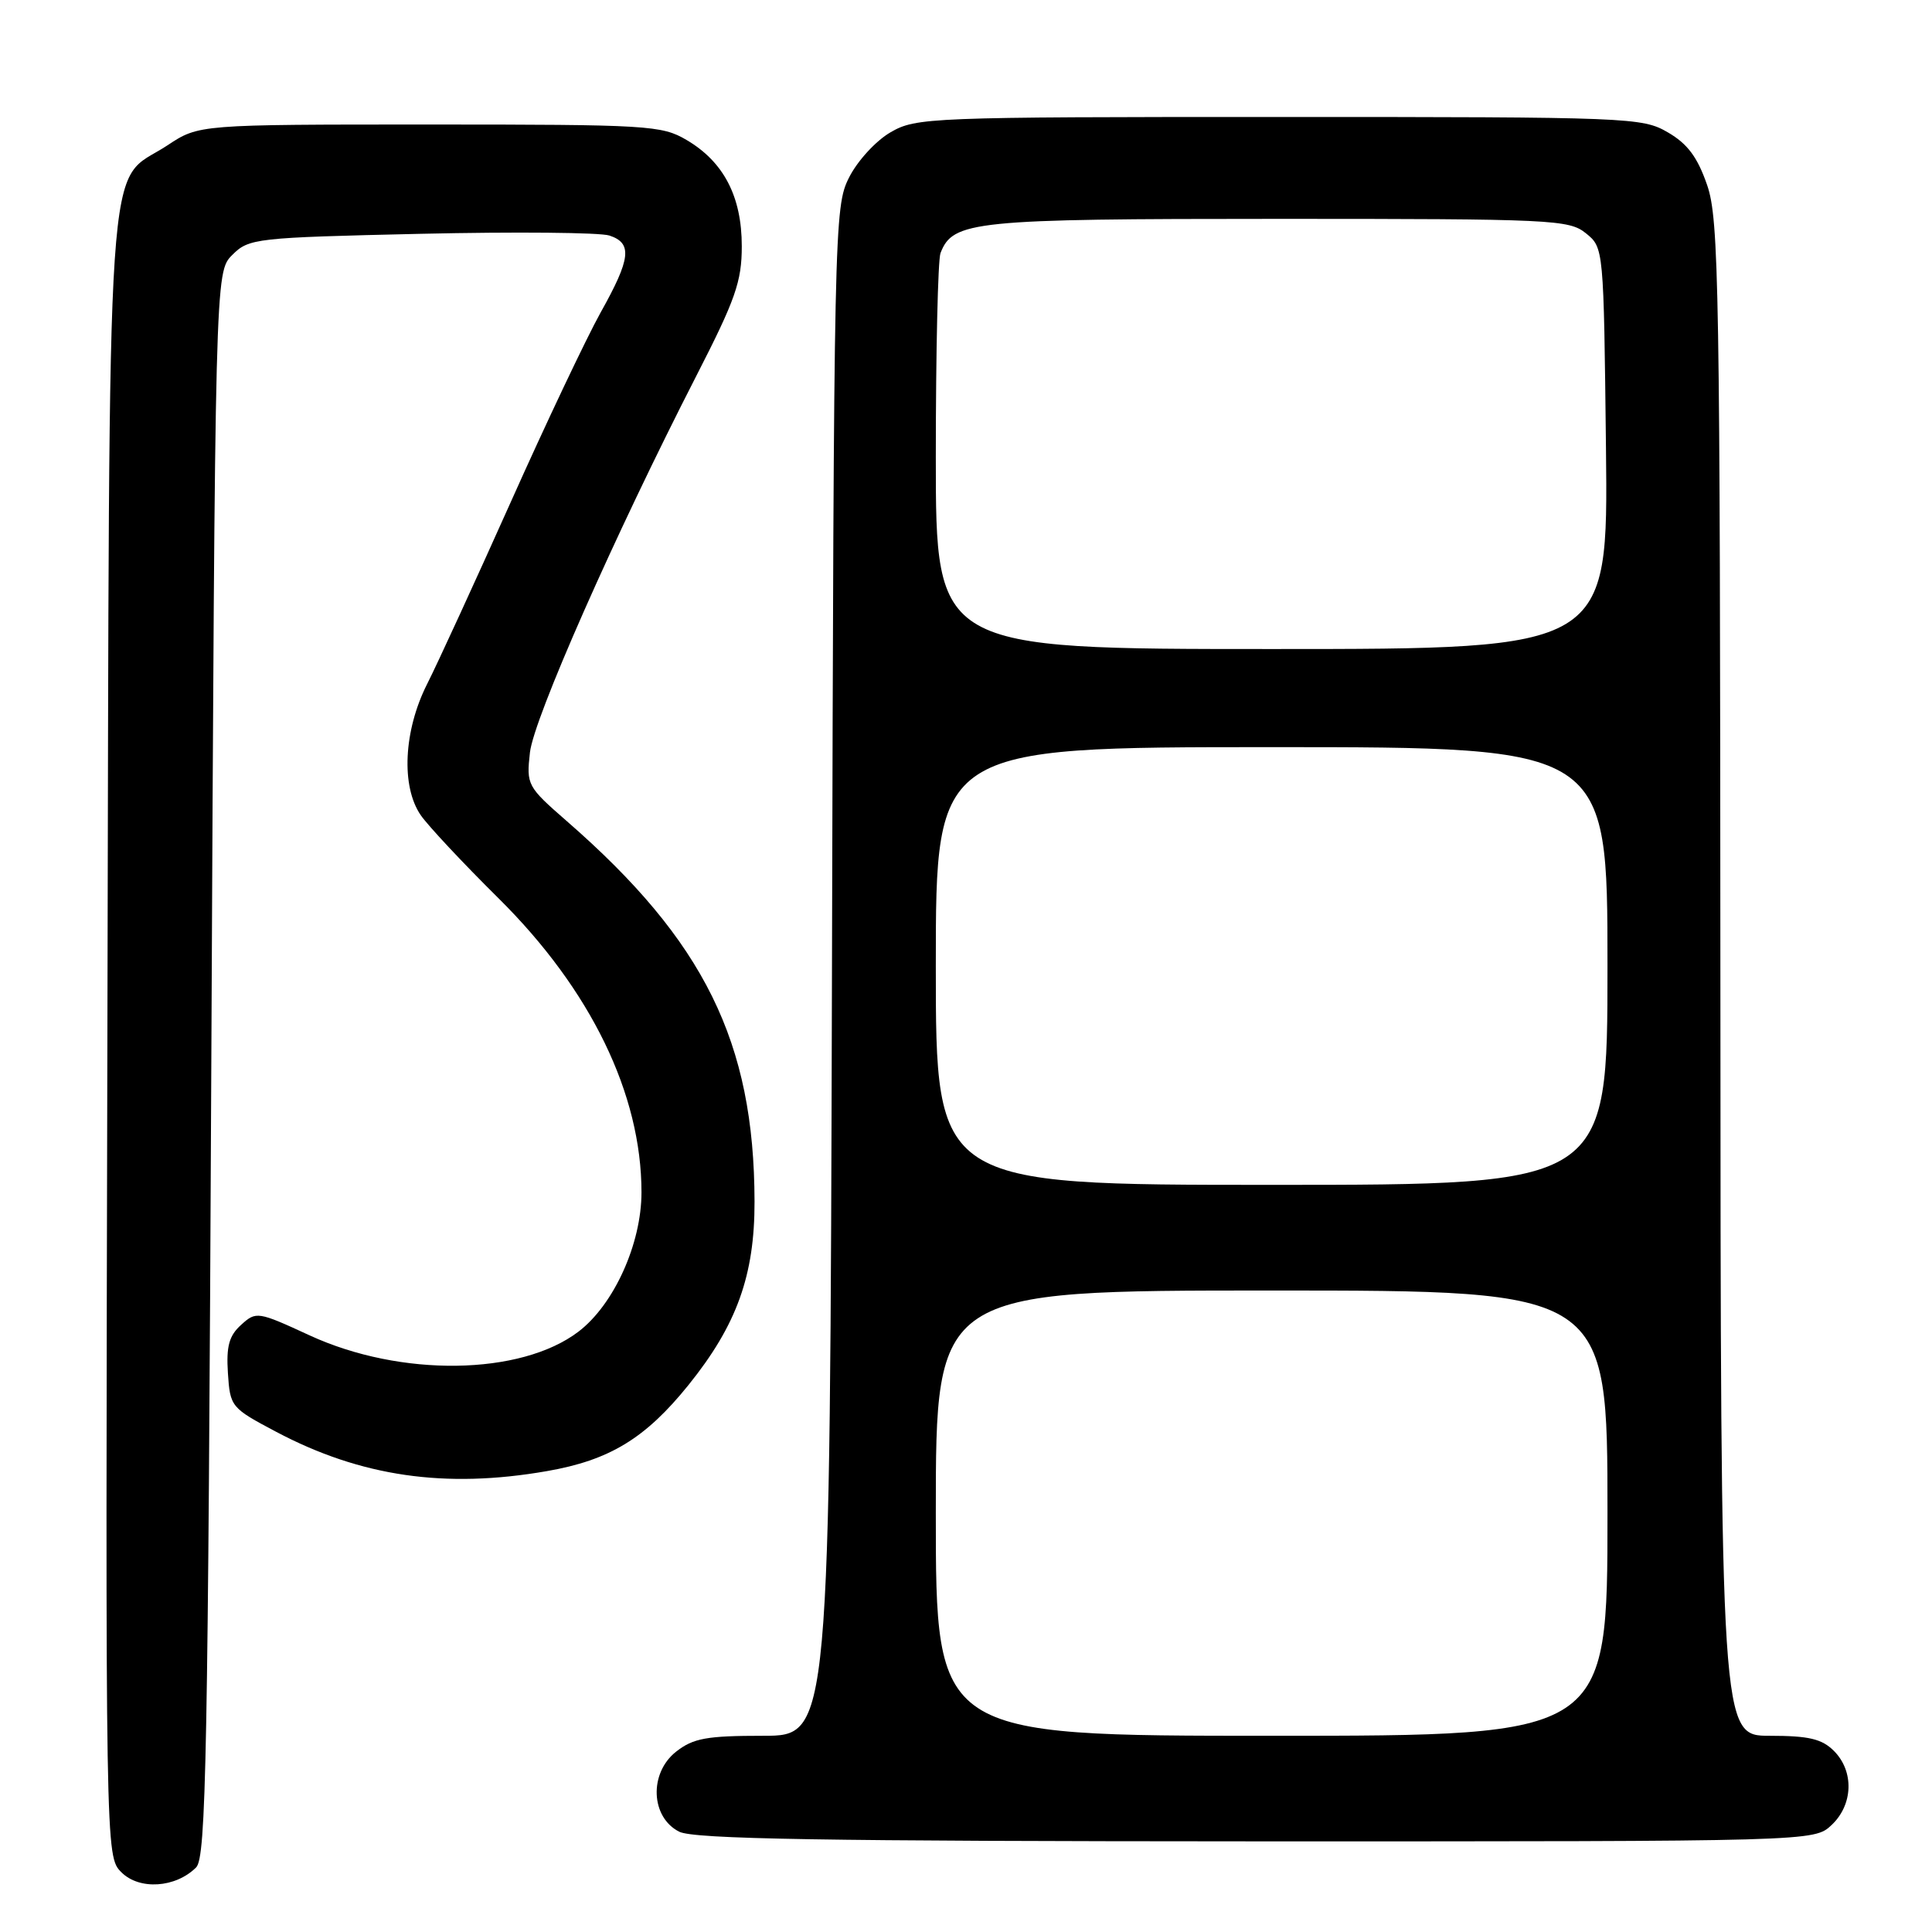 <?xml version="1.0" encoding="UTF-8" standalone="no"?>
<!DOCTYPE svg PUBLIC "-//W3C//DTD SVG 1.1//EN" "http://www.w3.org/Graphics/SVG/1.1/DTD/svg11.dtd" >
<svg xmlns="http://www.w3.org/2000/svg" xmlns:xlink="http://www.w3.org/1999/xlink" version="1.1" viewBox="0 0 256 256">
 <g >
 <path fill="currentColor"
d=" M 25.99 247.44 C 27.31 246.12 27.56 232.90 28.00 140.99 C 28.50 36.06 28.50 36.06 30.78 33.78 C 32.98 31.58 33.80 31.48 55.78 30.98 C 68.27 30.70 79.51 30.80 80.75 31.21 C 83.82 32.22 83.59 34.26 79.59 41.40 C 77.72 44.76 72.36 56.05 67.69 66.50 C 63.01 76.95 58.02 87.82 56.59 90.65 C 53.48 96.82 53.12 104.21 55.76 108.03 C 56.72 109.42 61.35 114.37 66.06 119.03 C 78.27 131.12 85.00 144.96 85.00 157.99 C 85.00 164.80 81.35 172.87 76.65 176.45 C 68.99 182.28 53.09 182.50 41.04 176.95 C 34.15 173.77 33.94 173.74 31.95 175.55 C 30.35 176.99 29.97 178.39 30.20 181.95 C 30.49 186.41 30.62 186.56 36.59 189.72 C 47.81 195.66 58.99 197.28 72.47 194.93 C 80.77 193.49 85.53 190.59 91.22 183.53 C 97.63 175.58 100.00 168.98 99.98 159.21 C 99.94 138.08 93.32 124.67 75.11 108.81 C 69.86 104.23 69.74 104.01 70.22 99.70 C 70.74 95.16 81.44 70.94 92.28 49.78 C 97.45 39.69 98.29 37.31 98.29 32.62 C 98.29 26.04 95.89 21.43 90.96 18.54 C 87.68 16.61 85.88 16.50 56.93 16.50 C 26.35 16.50 26.35 16.50 22.20 19.25 C 13.87 24.76 14.53 14.90 14.23 137.23 C 13.97 245.97 13.97 245.97 16.09 248.09 C 18.47 250.47 23.27 250.16 25.99 247.44 Z  M 242.69 241.83 C 245.56 239.13 245.70 234.70 243.00 232.00 C 241.41 230.41 239.67 230.00 234.50 230.00 C 228.00 230.00 228.00 230.00 227.96 129.75 C 227.92 37.93 227.77 29.08 226.21 24.54 C 224.93 20.83 223.62 19.06 221.00 17.54 C 217.61 15.56 215.99 15.50 169.50 15.50 C 123.10 15.50 121.38 15.57 118.00 17.53 C 116.06 18.65 113.61 21.32 112.50 23.53 C 110.54 27.41 110.49 29.77 110.24 128.75 C 109.97 230.00 109.97 230.00 101.12 230.00 C 93.62 230.00 91.86 230.32 89.58 232.11 C 85.98 234.95 86.21 240.80 90.00 242.71 C 91.94 243.69 109.04 243.97 166.44 243.99 C 240.37 244.00 240.37 244.00 242.69 241.83 Z  M 124.00 200.50 C 124.00 171.00 124.00 171.00 168.50 171.00 C 213.00 171.00 213.00 171.00 213.00 200.50 C 213.00 230.00 213.00 230.00 168.50 230.00 C 124.00 230.00 124.00 230.00 124.00 200.50 Z  M 124.00 128.00 C 124.00 99.00 124.00 99.00 168.50 99.00 C 213.00 99.00 213.00 99.00 213.00 128.00 C 213.00 157.00 213.00 157.00 168.50 157.00 C 124.00 157.00 124.00 157.00 124.00 128.00 Z  M 124.00 60.58 C 124.00 46.60 124.28 34.44 124.62 33.54 C 126.26 29.27 128.96 29.00 169.34 29.00 C 205.69 29.00 207.91 29.10 210.14 30.91 C 212.50 32.82 212.50 32.84 212.80 59.41 C 213.09 86.00 213.09 86.00 168.55 86.00 C 124.00 86.00 124.00 86.00 124.00 60.58 Z "/>
</g>
</svg>